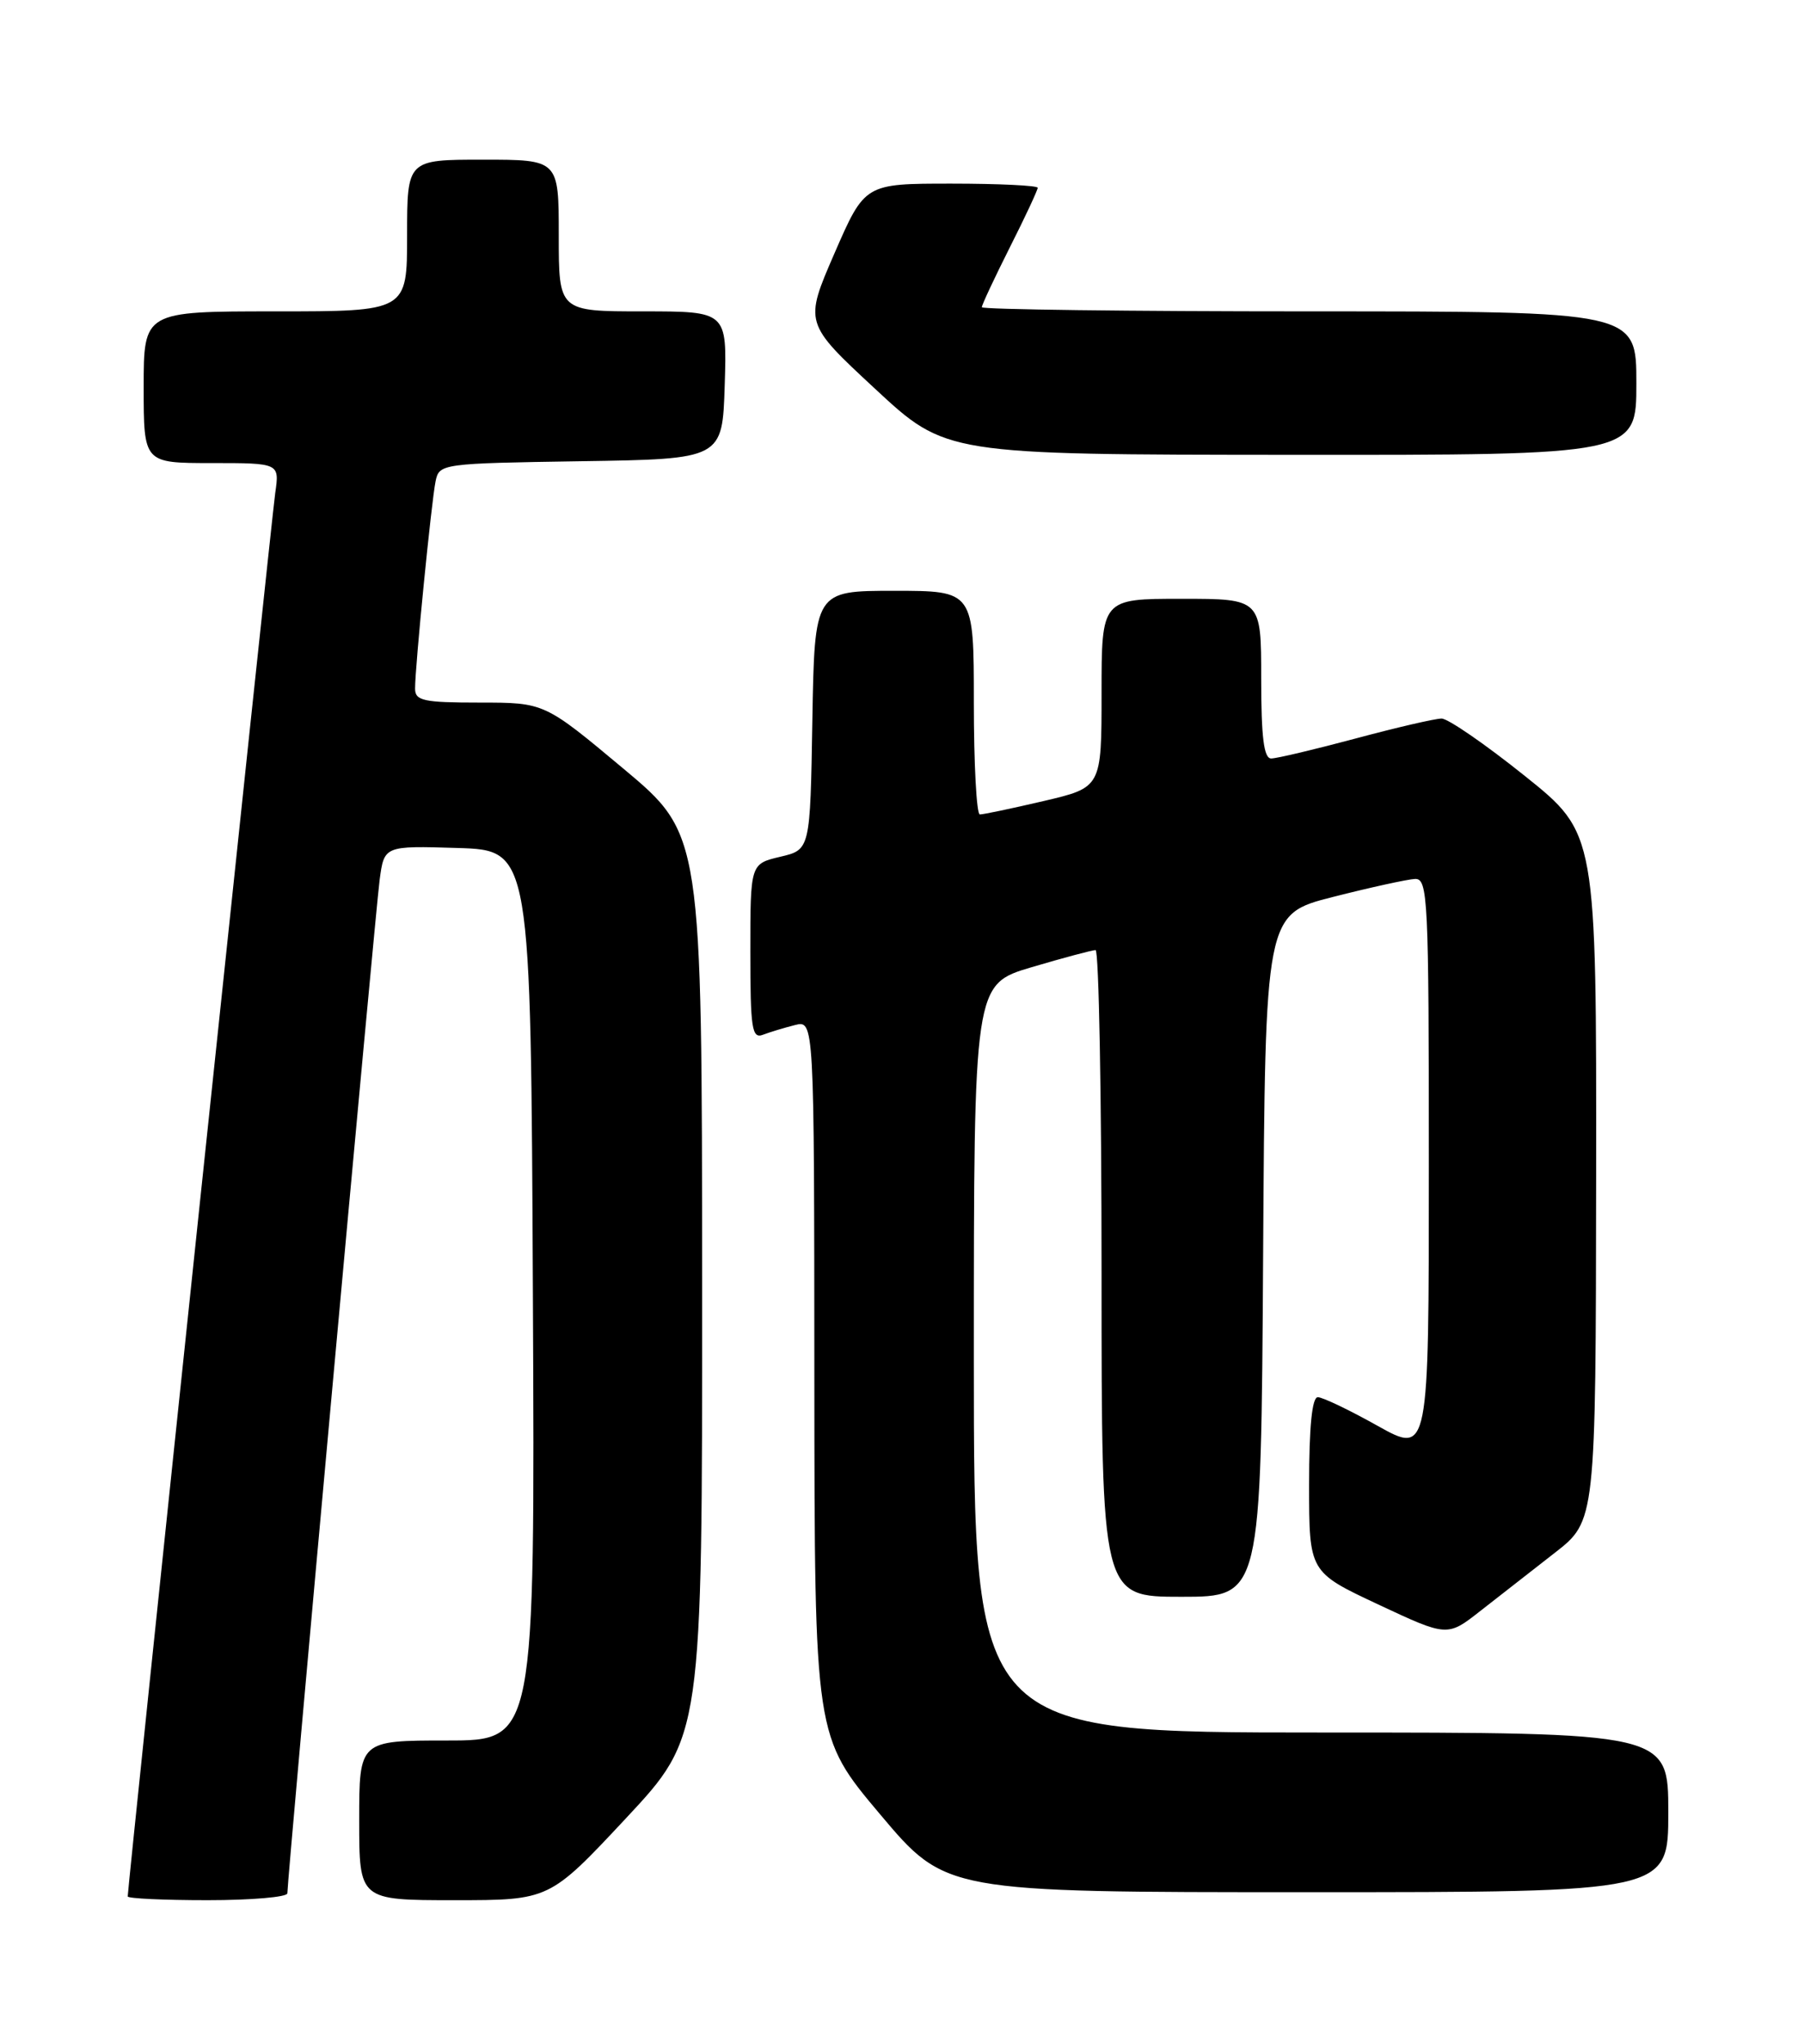 <?xml version="1.0" encoding="UTF-8" standalone="no"?>
<!DOCTYPE svg PUBLIC "-//W3C//DTD SVG 1.1//EN" "http://www.w3.org/Graphics/SVG/1.1/DTD/svg11.dtd" >
<svg xmlns="http://www.w3.org/2000/svg" xmlns:xlink="http://www.w3.org/1999/xlink" version="1.1" viewBox="0 0 226 256">
 <g >
 <path fill="currentColor"
d=" M 36.00 237.14 C 36.00 235.24 47.02 114.20 47.56 110.21 C 48.13 105.93 48.13 105.93 57.32 106.21 C 66.50 106.50 66.50 106.50 66.76 162.25 C 67.02 218.00 67.02 218.00 56.01 218.00 C 45.00 218.00 45.00 218.00 45.00 228.00 C 45.00 238.00 45.00 238.00 56.92 238.00 C 68.83 238.00 68.83 238.00 78.41 227.75 C 87.98 217.50 87.98 217.50 87.96 161.00 C 87.94 104.50 87.94 104.50 78.07 96.25 C 68.20 88.00 68.20 88.00 60.10 88.00 C 53.05 88.00 52.00 87.77 52.00 86.25 C 51.99 83.55 54.05 62.78 54.57 60.27 C 55.02 58.08 55.33 58.04 72.76 57.77 C 90.50 57.50 90.50 57.50 90.79 48.25 C 91.08 39.00 91.08 39.00 80.54 39.00 C 70.00 39.00 70.00 39.00 70.00 29.50 C 70.00 20.00 70.00 20.00 60.50 20.00 C 51.00 20.00 51.00 20.00 51.00 29.50 C 51.00 39.00 51.00 39.00 34.50 39.00 C 18.00 39.00 18.00 39.00 18.00 48.50 C 18.00 58.00 18.00 58.00 26.51 58.00 C 35.02 58.00 35.02 58.00 34.48 61.75 C 34.01 65.04 16.00 236.31 16.00 237.53 C 16.00 237.79 20.50 238.00 26.00 238.00 C 31.50 238.00 36.00 237.61 36.00 237.14 Z  M 209.00 227.00 C 209.00 217.00 209.00 217.00 165.50 217.00 C 122.00 217.00 122.00 217.00 122.00 170.15 C 122.00 123.29 122.00 123.29 129.25 121.14 C 133.24 119.96 136.84 119.00 137.25 119.00 C 137.66 119.00 138.00 137.22 138.00 159.50 C 138.00 200.00 138.00 200.00 147.99 200.00 C 157.98 200.00 157.98 200.00 158.24 157.25 C 158.50 114.50 158.50 114.50 167.00 112.34 C 171.68 111.15 176.29 110.14 177.25 110.09 C 178.89 110.01 179.00 112.35 179.00 146.09 C 179.00 182.17 179.00 182.17 172.59 178.59 C 169.06 176.61 165.69 175.00 165.09 175.00 C 164.37 175.00 164.00 178.73 164.00 185.95 C 164.00 196.90 164.00 196.90 172.66 200.96 C 181.32 205.02 181.32 205.02 185.47 201.76 C 187.75 199.97 191.94 196.70 194.77 194.50 C 199.91 190.50 199.91 190.50 199.96 147.44 C 200.00 104.37 200.00 104.37 191.03 97.19 C 186.09 93.23 181.40 90.00 180.60 90.00 C 179.80 90.00 174.95 91.12 169.82 92.50 C 164.69 93.87 159.94 95.00 159.25 95.00 C 158.33 95.00 158.00 92.33 158.00 85.00 C 158.00 75.00 158.00 75.00 148.00 75.00 C 138.00 75.00 138.00 75.00 138.00 86.82 C 138.00 98.63 138.00 98.63 130.75 100.33 C 126.76 101.26 123.16 102.02 122.75 102.01 C 122.34 102.01 122.00 95.70 122.00 88.00 C 122.00 74.00 122.00 74.00 112.02 74.00 C 102.05 74.00 102.05 74.00 101.77 90.21 C 101.50 106.43 101.50 106.43 97.75 107.31 C 94.00 108.20 94.00 108.20 94.00 119.21 C 94.00 128.87 94.20 130.14 95.59 129.60 C 96.47 129.27 98.27 128.72 99.59 128.39 C 102.00 127.78 102.00 127.78 102.02 172.64 C 102.05 217.50 102.05 217.50 110.26 227.25 C 118.47 237.00 118.47 237.00 163.74 237.00 C 209.00 237.00 209.00 237.00 209.00 227.00 Z  M 205.00 48.00 C 205.00 39.00 205.00 39.00 164.00 39.00 C 141.45 39.00 123.00 38.76 123.00 38.48 C 123.00 38.19 124.58 34.82 126.50 31.00 C 128.43 27.18 130.00 23.81 130.00 23.52 C 130.00 23.24 125.13 23.00 119.17 23.00 C 108.34 23.00 108.34 23.00 104.54 31.73 C 100.75 40.46 100.75 40.46 109.63 48.70 C 118.50 56.94 118.50 56.94 161.75 56.97 C 205.00 57.00 205.00 57.00 205.00 48.00 Z "/>
</g>
</svg>
